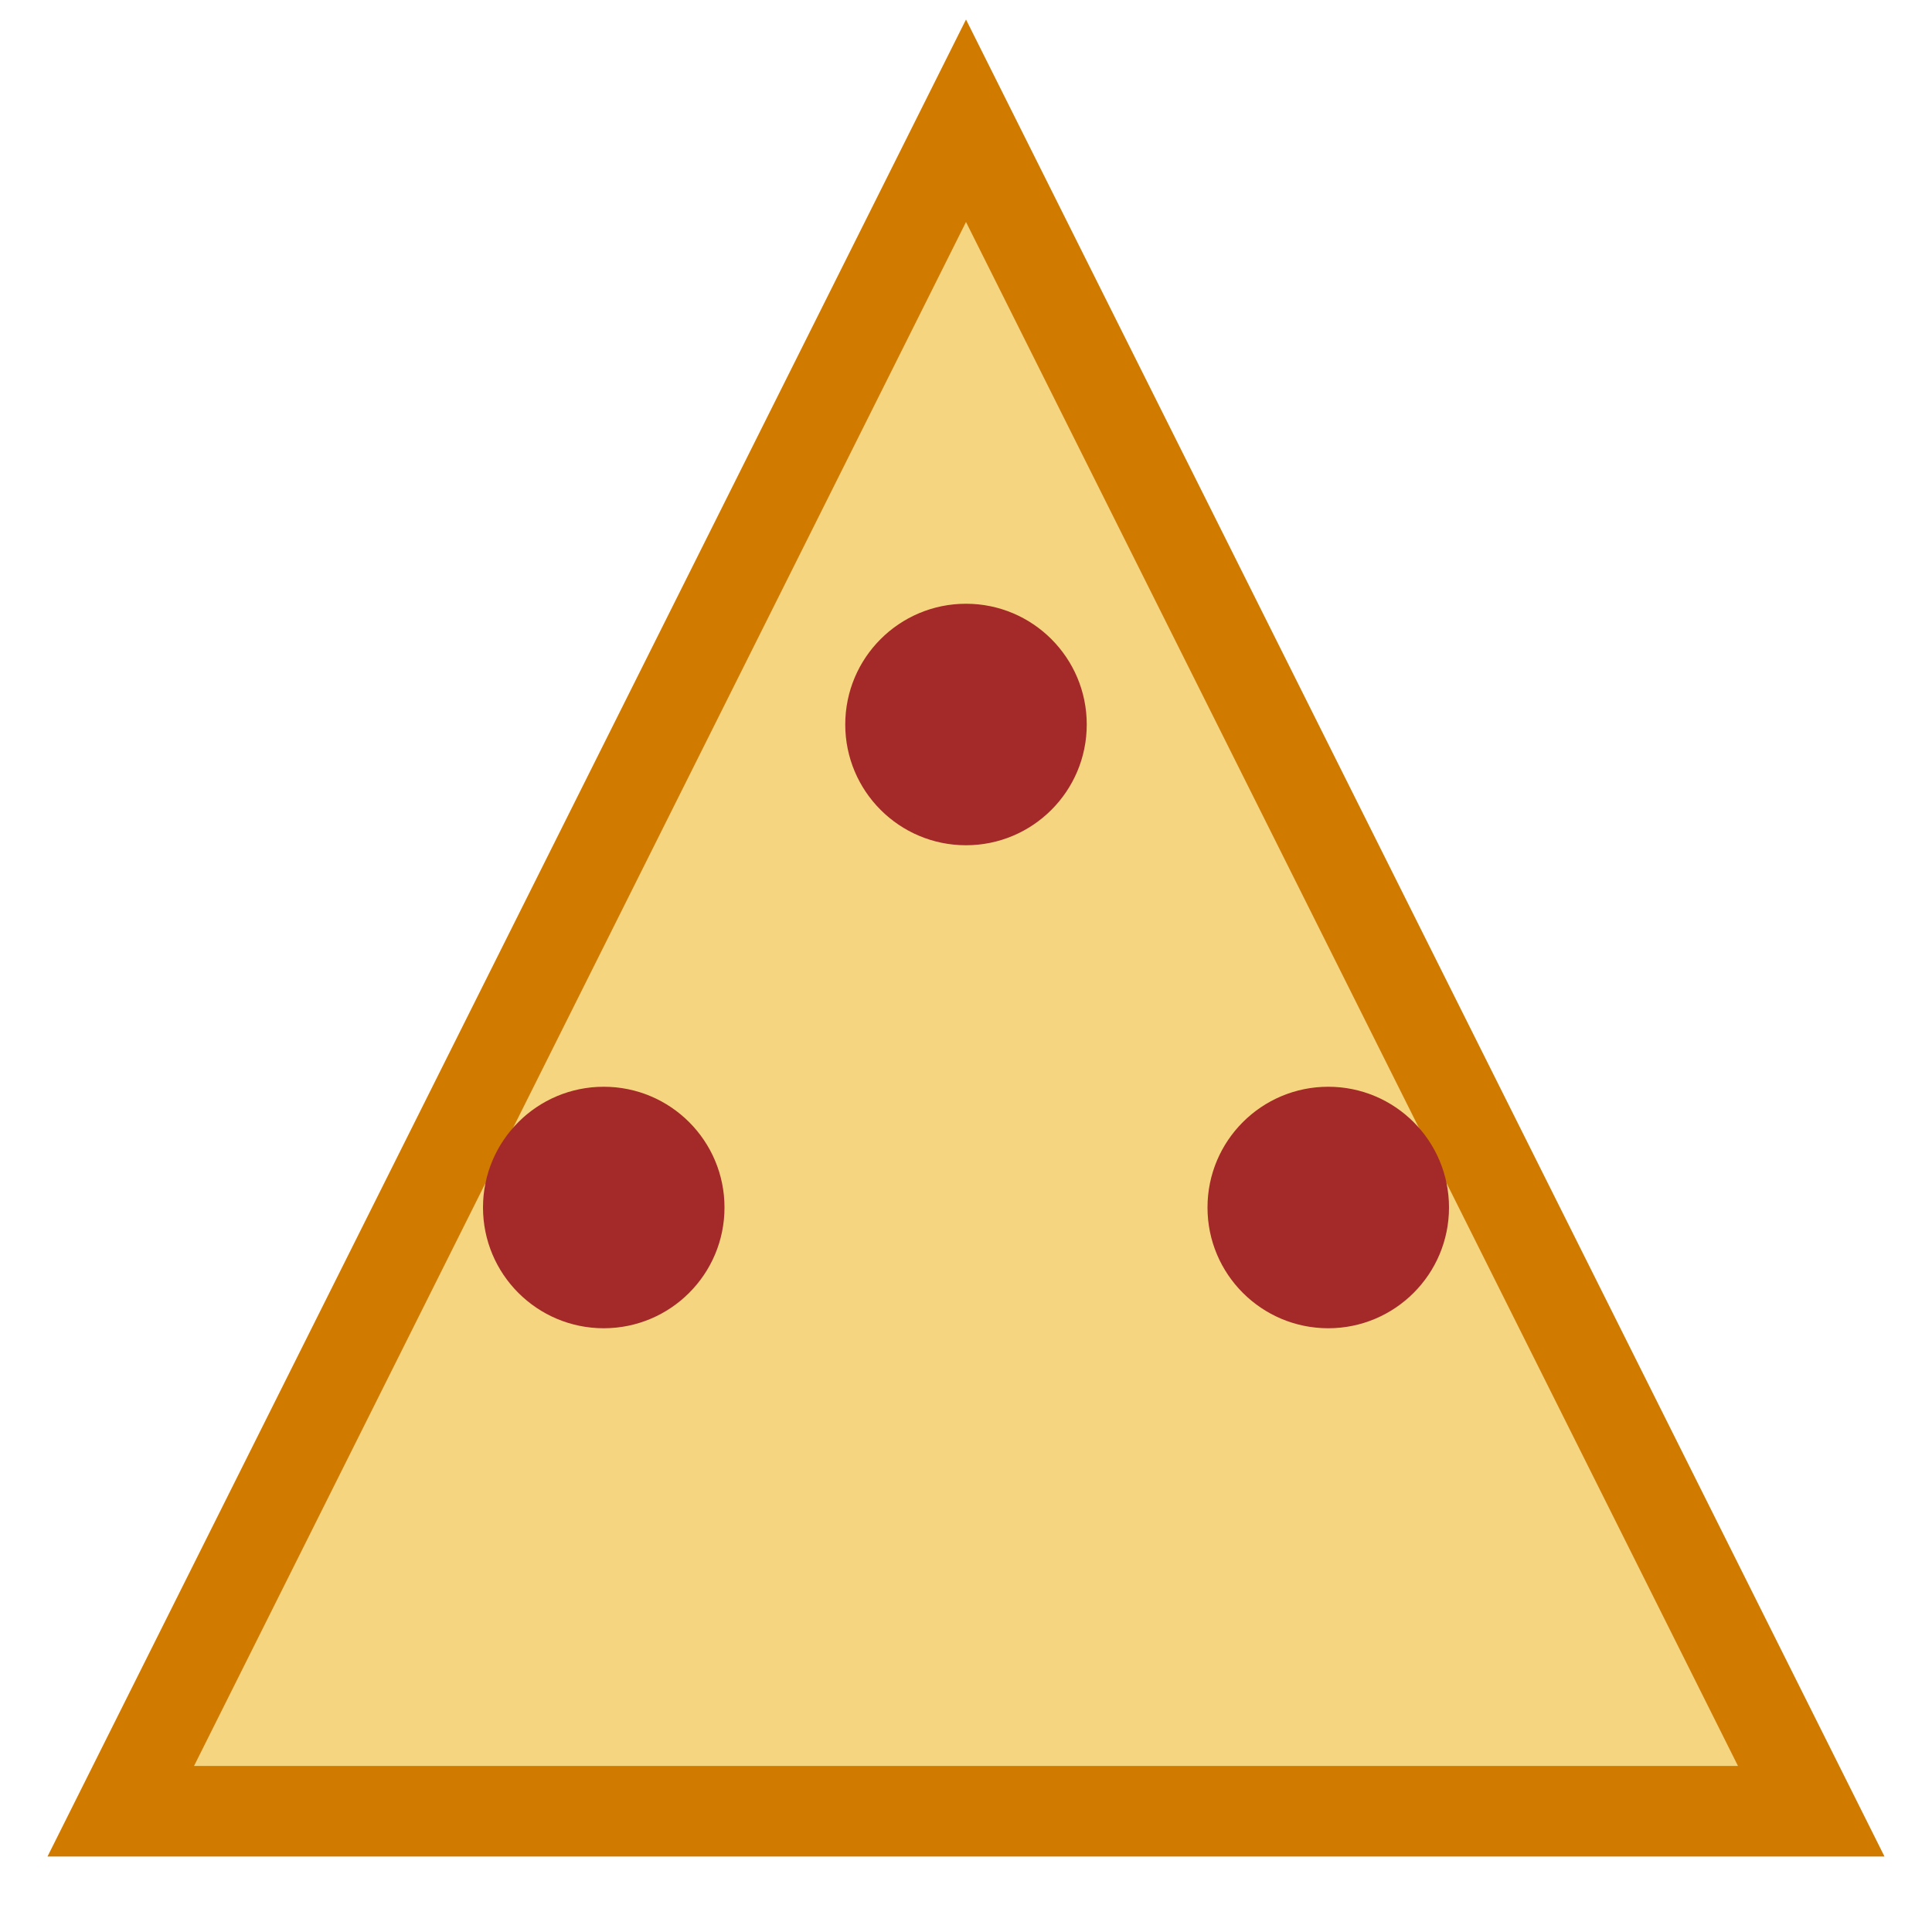 <svg xmlns="http://www.w3.org/2000/svg" viewBox="0 0 64 64">
  <path d="M32 4 L60 60 H4 Z" fill="#f5d580" stroke="#d17a00" stroke-width="3"/>
  <circle cx="32" cy="24" r="4" fill="#a32a29"/>
  <circle cx="20" cy="40" r="4" fill="#a32a29"/>
  <circle cx="44" cy="40" r="4" fill="#a32a29"/>
</svg>
